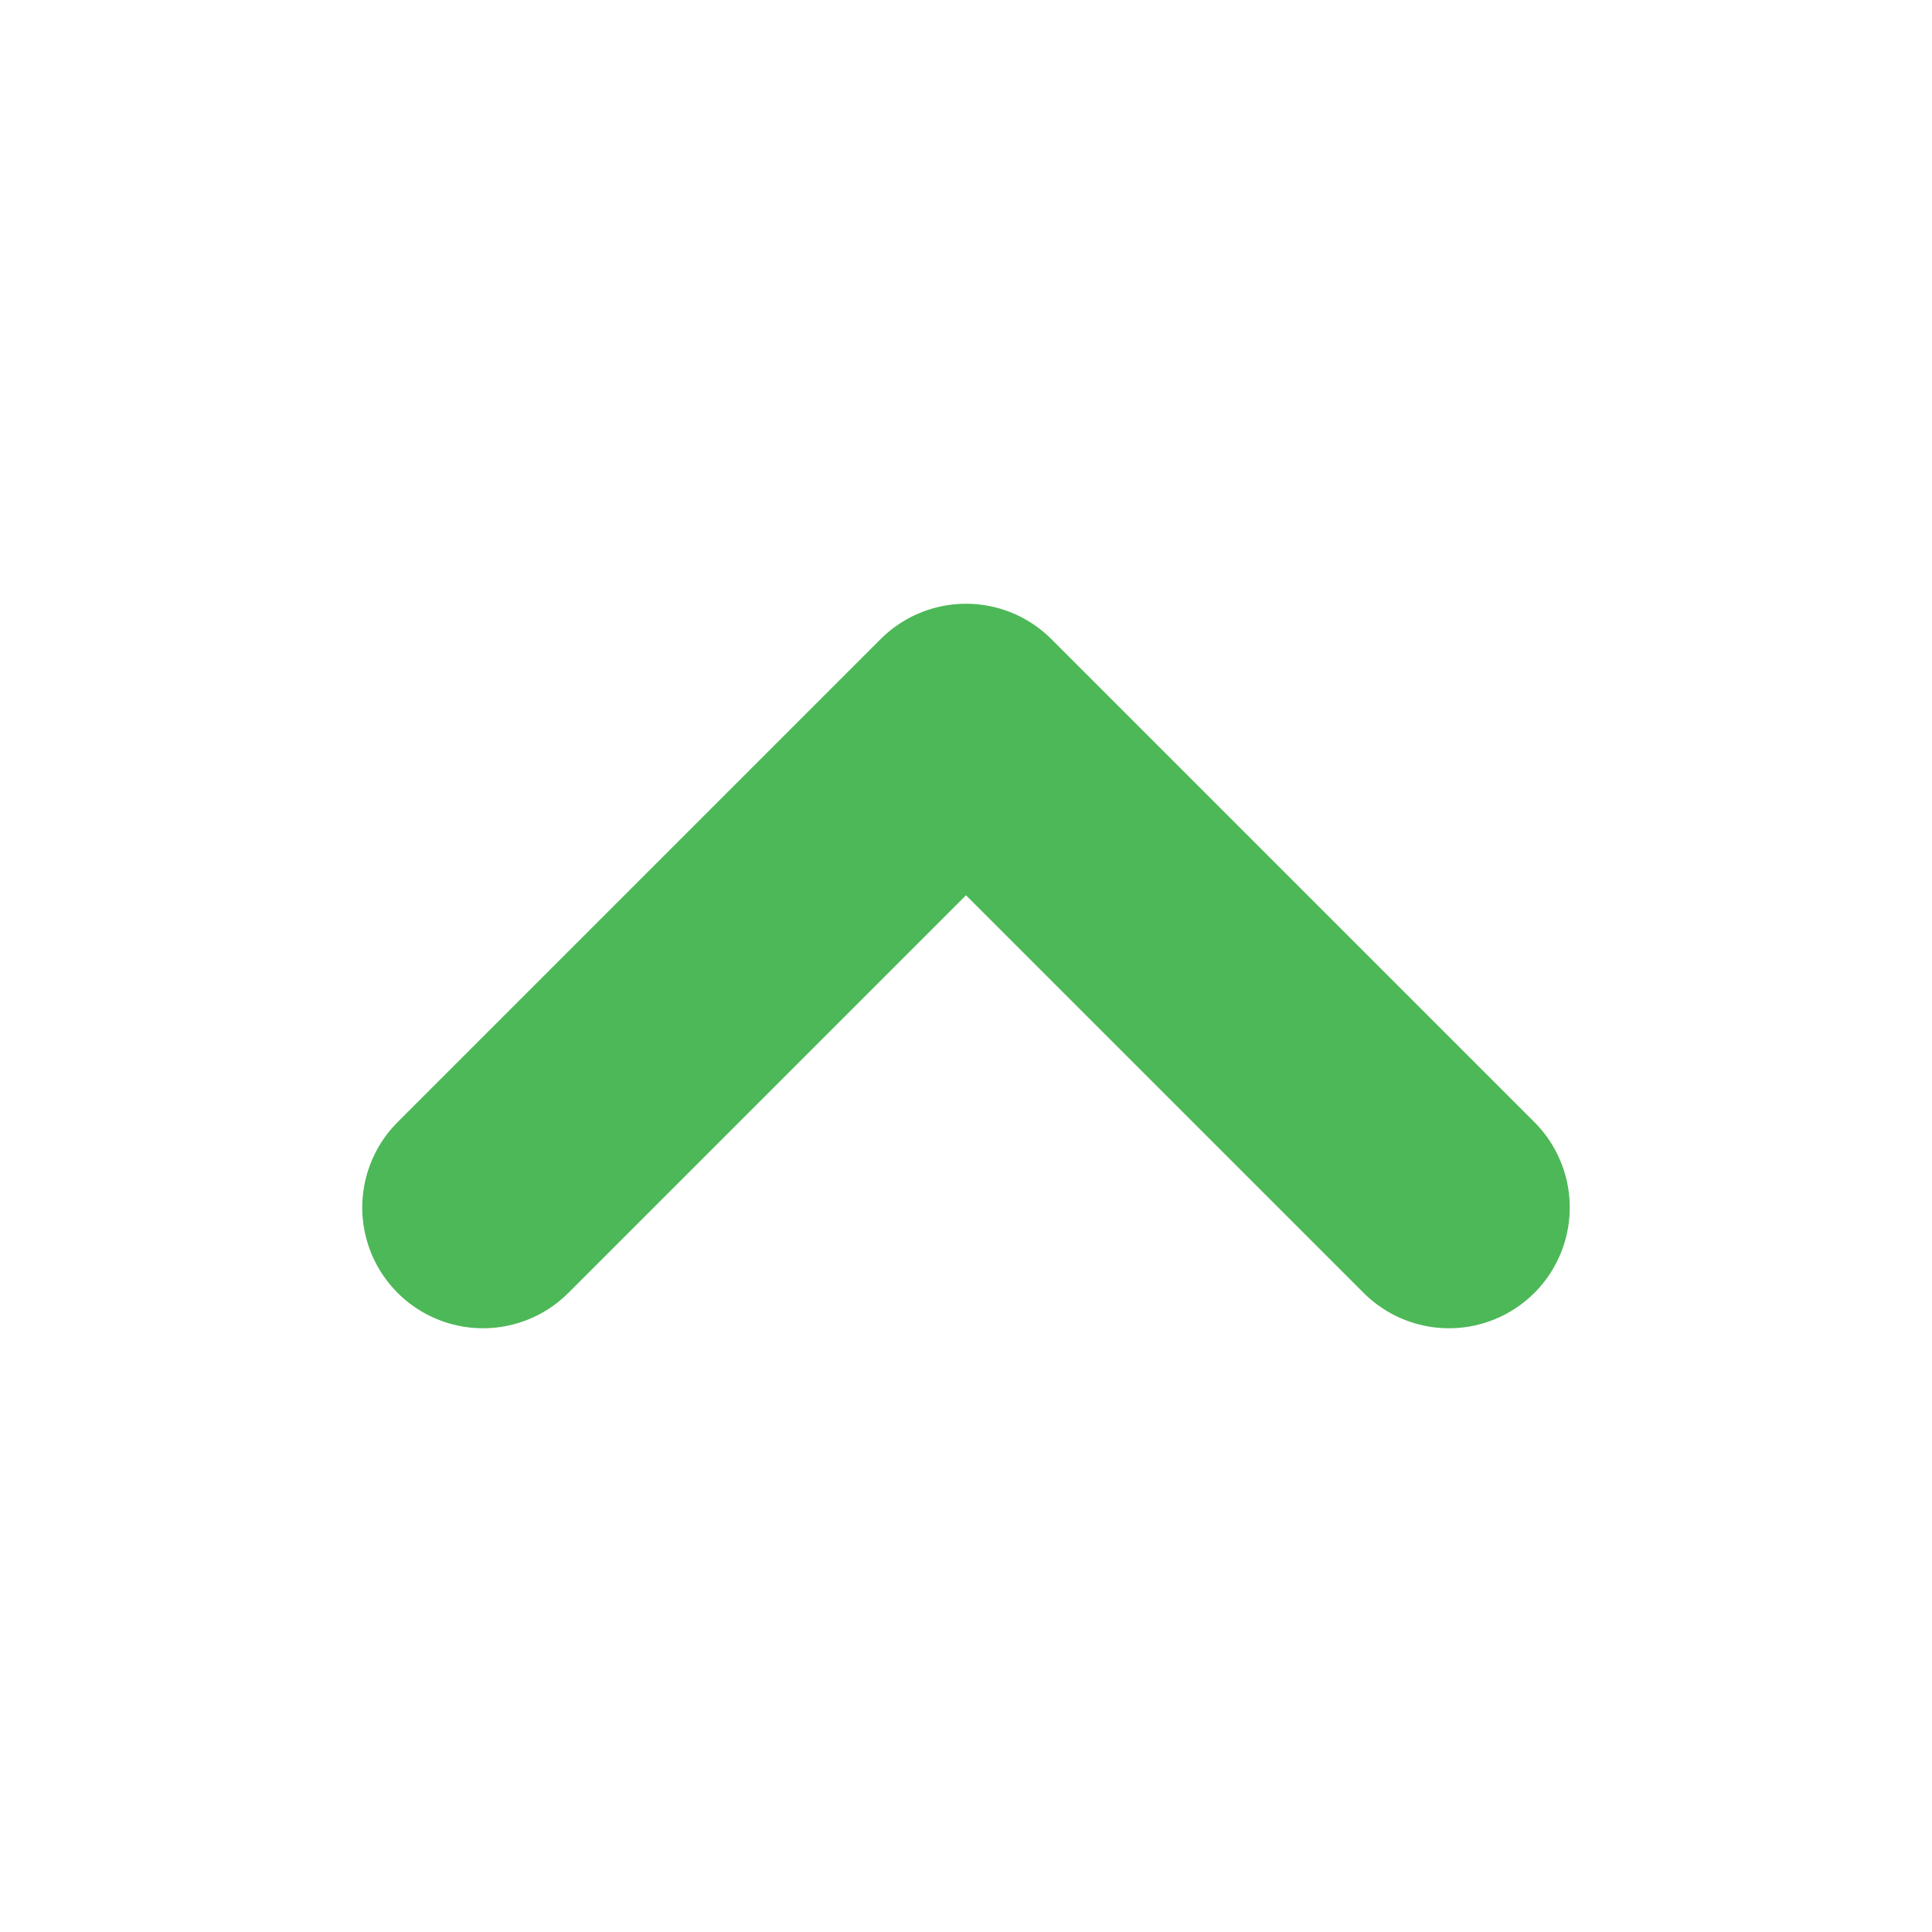 <svg width="16" height="16" viewBox="0 0 16 16" fill="none" xmlns="http://www.w3.org/2000/svg">
<g id="16/chevron-top">
<path id="Icon" d="M4 10L8 6L12 10" stroke="#4DB857" stroke-width="2" stroke-linecap="round" stroke-linejoin="round"/>
</g>
</svg>
